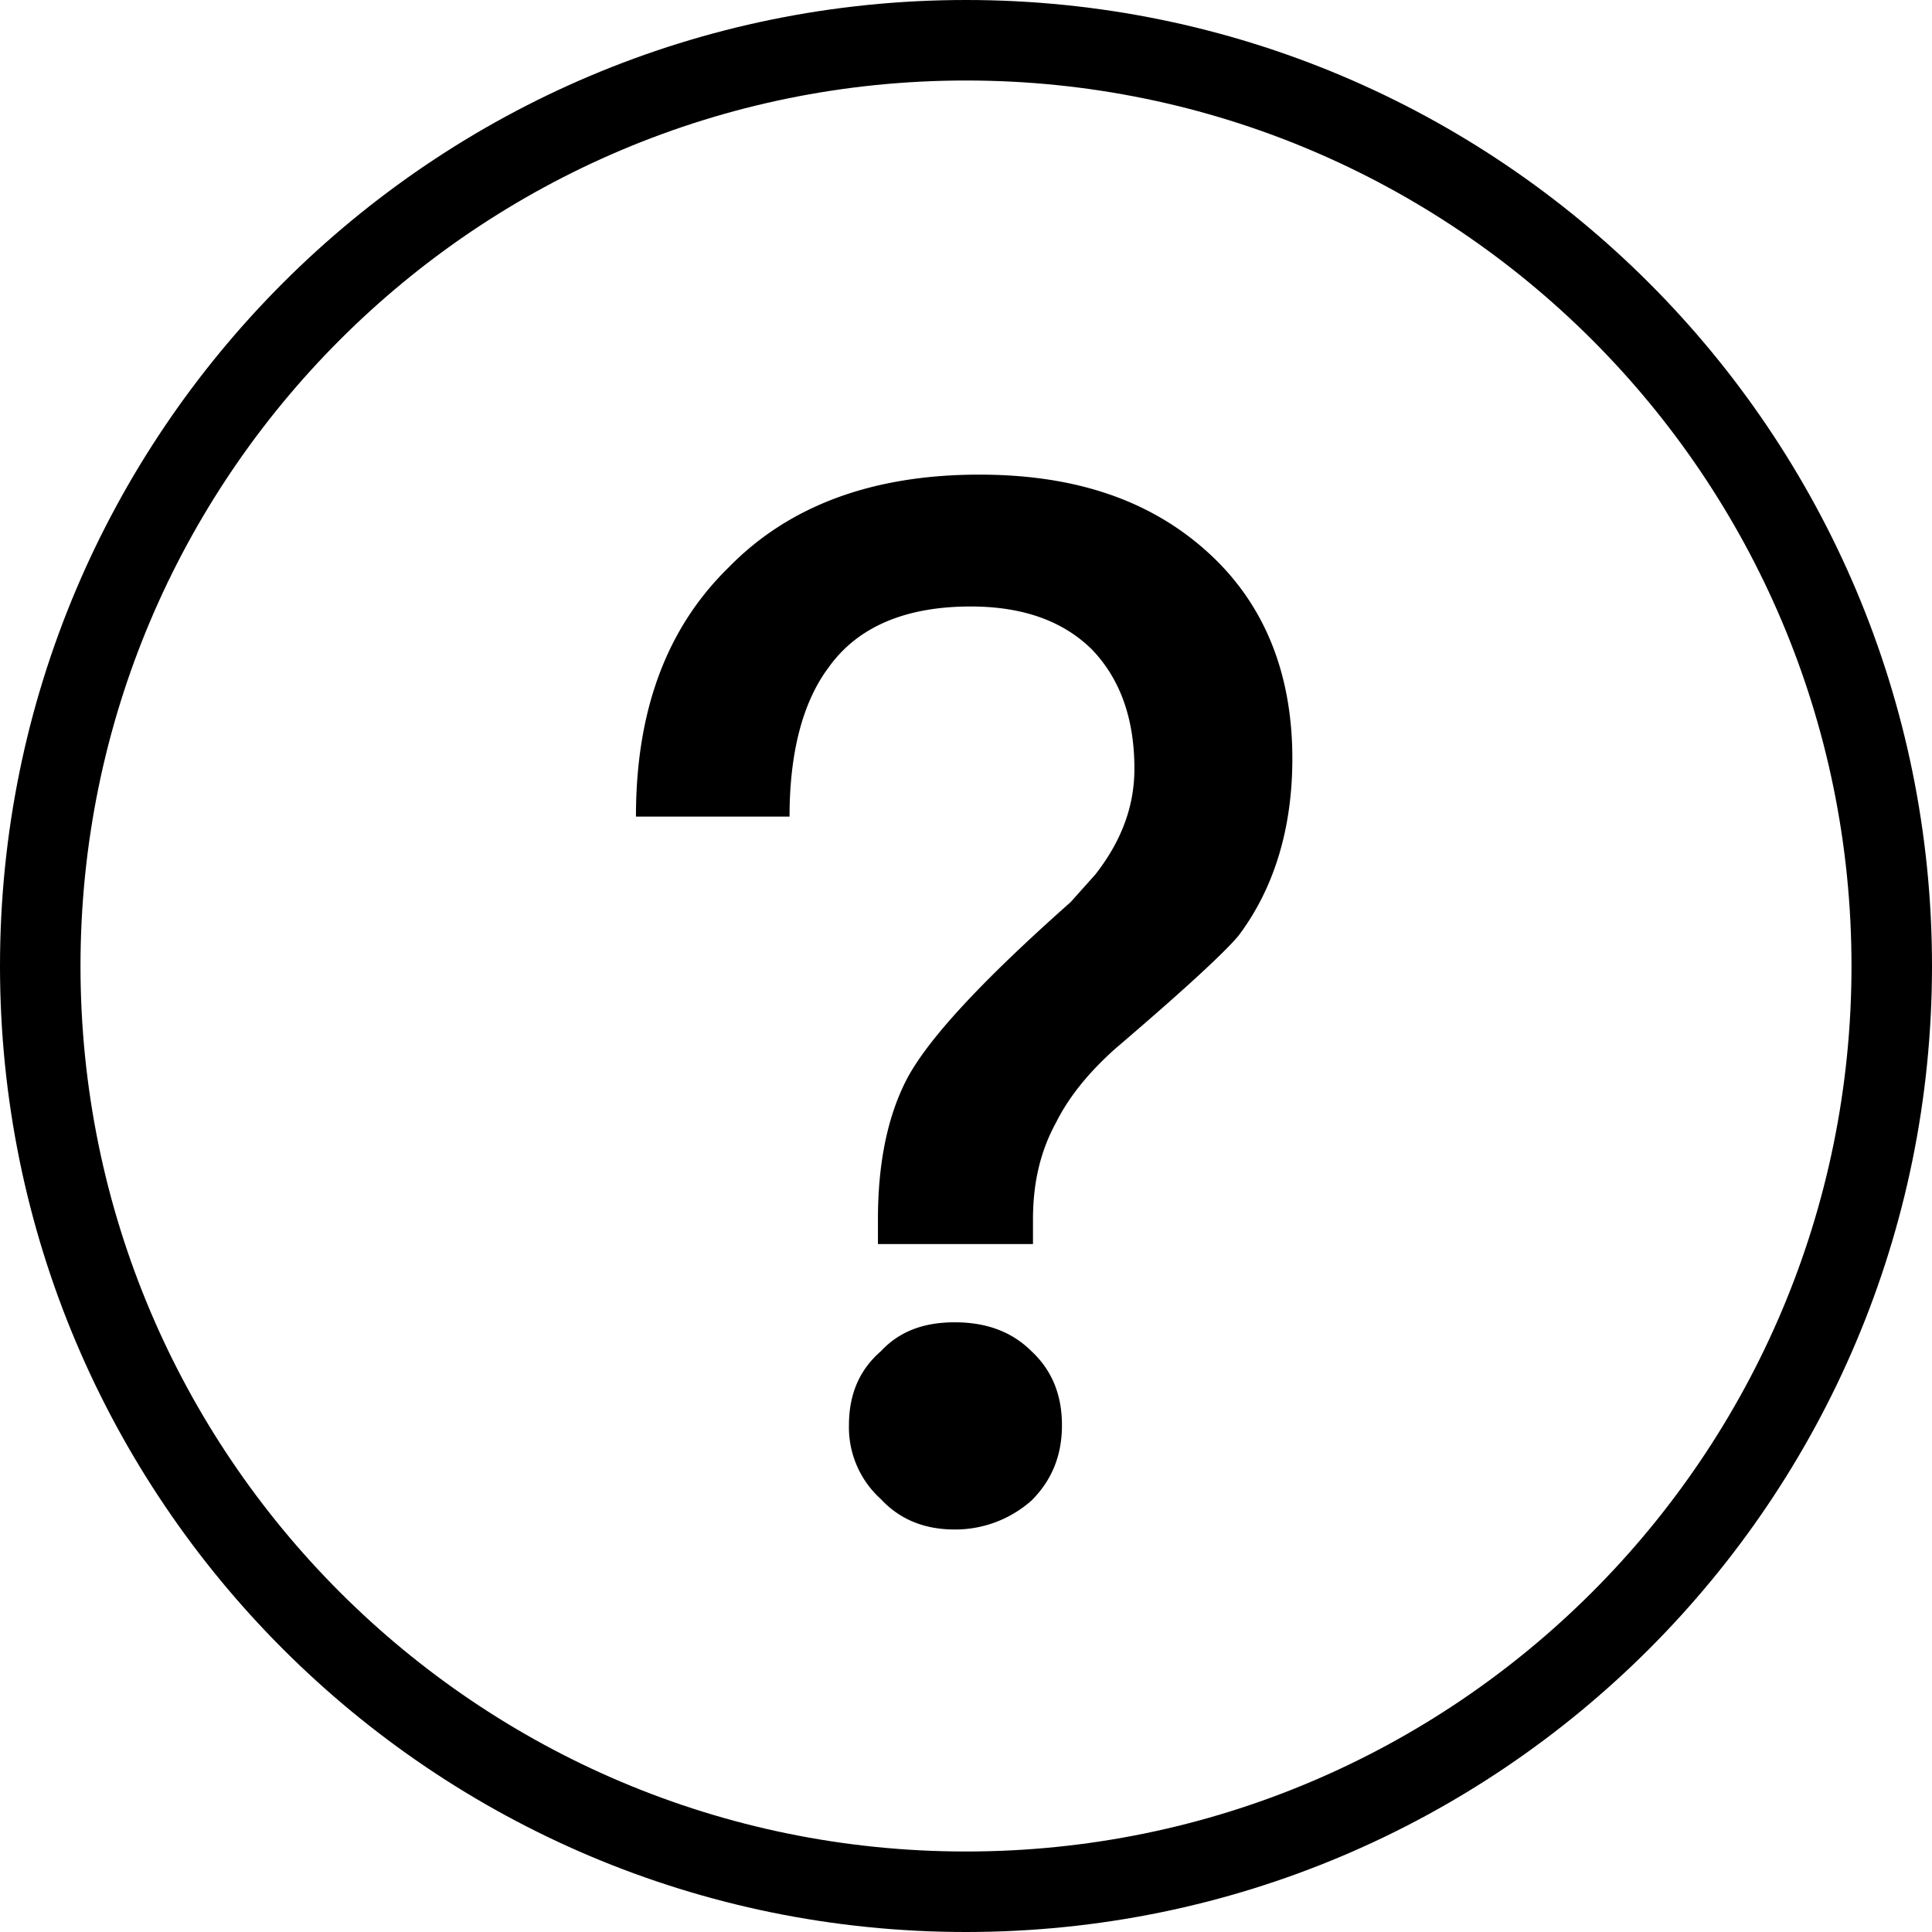 <?xml version="1.0" standalone="no"?><!DOCTYPE svg PUBLIC "-//W3C//DTD SVG 1.1//EN" "http://www.w3.org/Graphics/SVG/1.1/DTD/svg11.dtd"><svg t="1586768130670" class="icon" viewBox="0 0 1024 1024" version="1.1" xmlns="http://www.w3.org/2000/svg" p-id="4492" xmlns:xlink="http://www.w3.org/1999/xlink" width="32" height="32"><defs><style type="text/css"></style></defs><path d="M512 1024C229.248 1024 0 794.752 0 512S229.248 0 512 0s512 229.248 512 512-229.248 512-512 512z m0-42.667c259.2 0 469.333-210.133 469.333-469.333S771.2 42.667 512 42.667 42.667 252.8 42.667 512s210.133 469.333 469.333 469.333z" p-id="4493"></path><path d="M519.083 251.563c49.92 0 89.856 13.056 120.576 40.704 29.952 26.88 45.312 63.744 45.312 109.824 0 37.632-9.984 69.12-28.416 93.696-6.912 8.448-28.416 28.416-65.28 59.904-13.824 12.288-24.576 25.344-31.488 39.168-8.448 15.36-12.288 32.256-12.288 51.456v13.056h-82.176v-13.056c0-28.416 4.608-52.992 14.592-72.96 10.752-21.504 39.936-52.992 87.552-95.232l13.056-14.592c13.824-17.664 20.736-36.096 20.736-56.064 0-26.88-7.68-47.616-22.272-62.976-15.36-15.36-36.864-23.04-64.512-23.04-34.56 0-59.904 10.752-75.264 32.256-13.824 18.432-20.736 45.312-20.736 79.104H337.067c0-56.064 16.128-99.84 49.152-132.096 32.256-33.024 76.8-49.152 132.864-49.152z m-13.056 449.28c16.128 0 29.952 4.608 40.704 15.36 10.752 9.984 16.128 23.04 16.128 39.168s-5.376 29.184-16.128 39.936a61.013 61.013 0 0 1-40.704 15.36c-16.128 0-29.184-5.376-39.168-16.128a51.2 51.2 0 0 1-16.896-39.168c0-16.128 5.376-29.184 16.896-39.168 9.984-10.752 23.04-15.36 39.168-15.36z" p-id="4494"></path></svg>